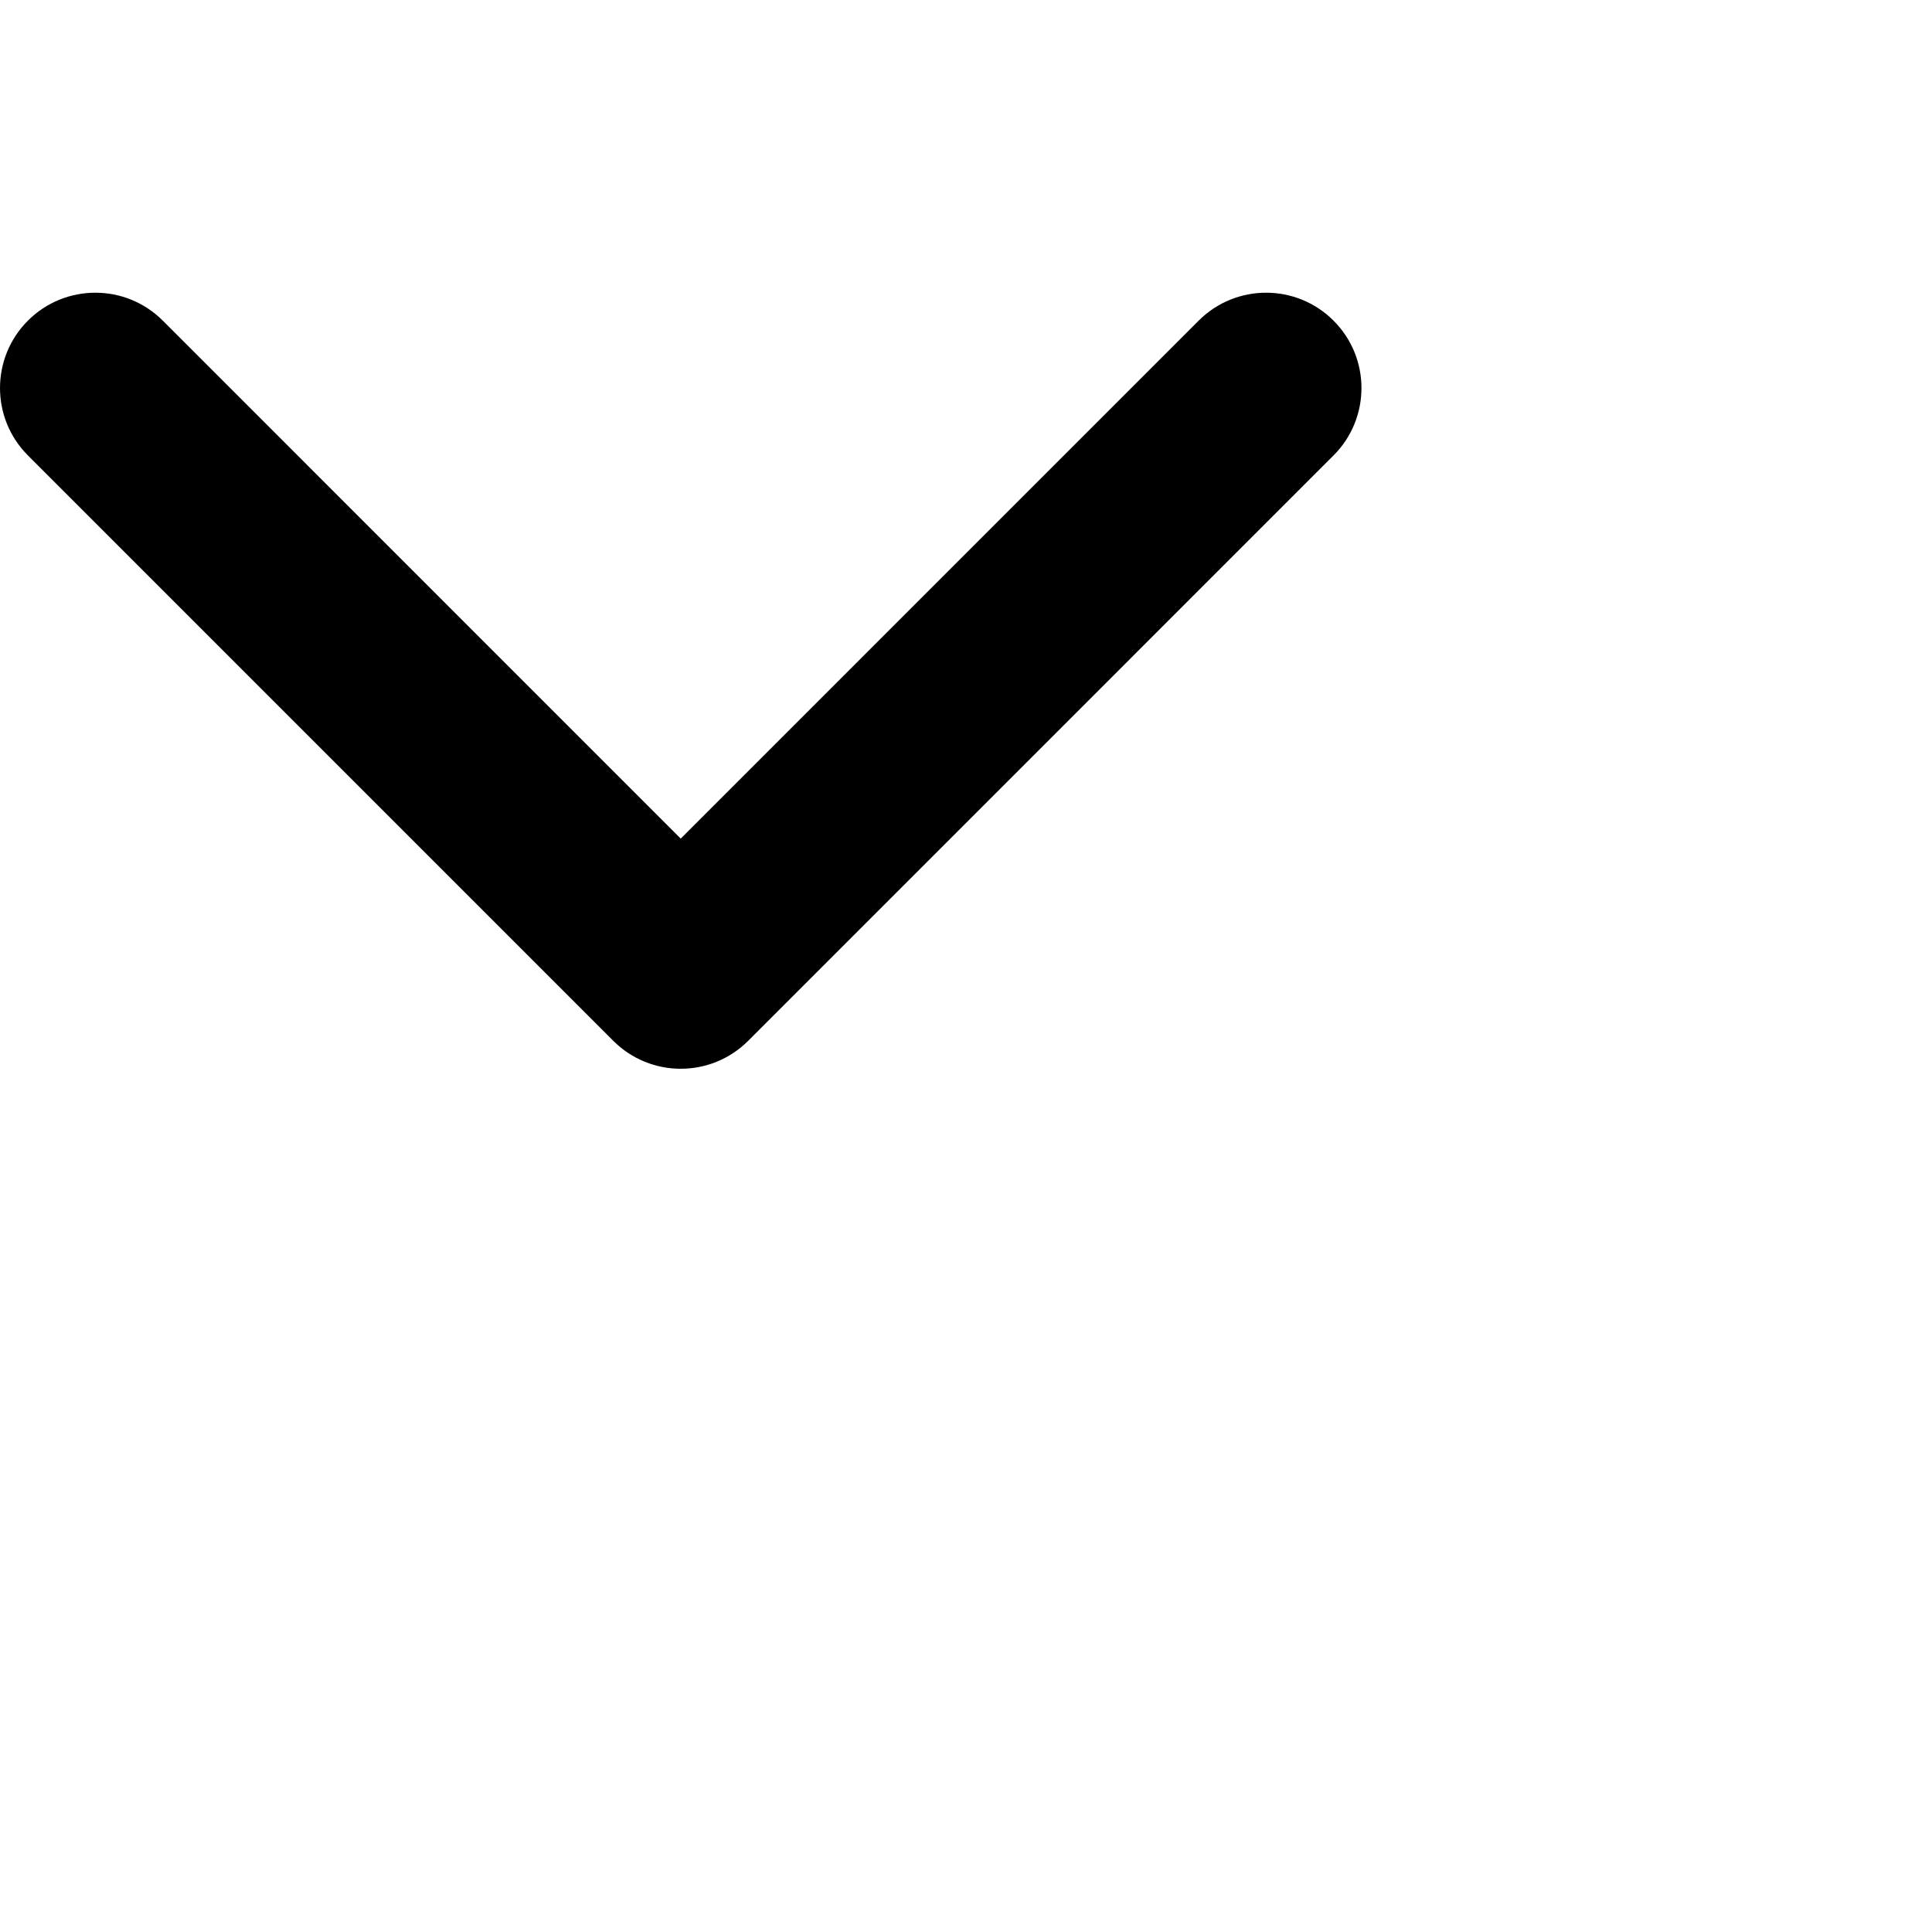 <?xml version="1.0" encoding="UTF-8" standalone="no"?>
<!DOCTYPE svg PUBLIC "-//W3C//DTD SVG 1.1//EN" "http://www.w3.org/Graphics/SVG/1.1/DTD/svg11.dtd">
<svg version="1.1" xmlns="http://www.w3.org/2000/svg" xmlns:xlink="http://www.w3.org/1999/xlink" preserveAspectRatio="xMidYMid meet" viewBox="0 0 640 640" width="10" height="10"><defs><path d="M203.17 344.8C183.78 325.4 28.64 170.27 9.25 150.87C-3.08 138.54 -3.08 118.54 9.25 106.21C21.58 93.88 41.58 93.88 53.92 106.21C65.36 117.65 122.55 174.84 225.5 277.8C328.45 174.85 385.64 117.65 397.08 106.21C409.42 93.88 429.41 93.88 441.74 106.21C454.09 118.54 454.09 138.54 441.74 150.88C422.35 170.27 267.22 325.41 247.83 344.8C241.66 350.96 233.58 354.04 225.5 354.04C217.42 354.04 209.33 350.95 203.17 344.8Z" id="ha2aZAGoN"></path></defs><g><g><g><use xlink:href="#ha2aZAGoN" opacity="1" fill="#000000" fill-opacity="1"></use><g><use xlink:href="#ha2aZAGoN" opacity="1" fill-opacity="0" stroke="#000000" stroke-width="1" stroke-opacity="0"></use></g></g></g></g></svg>